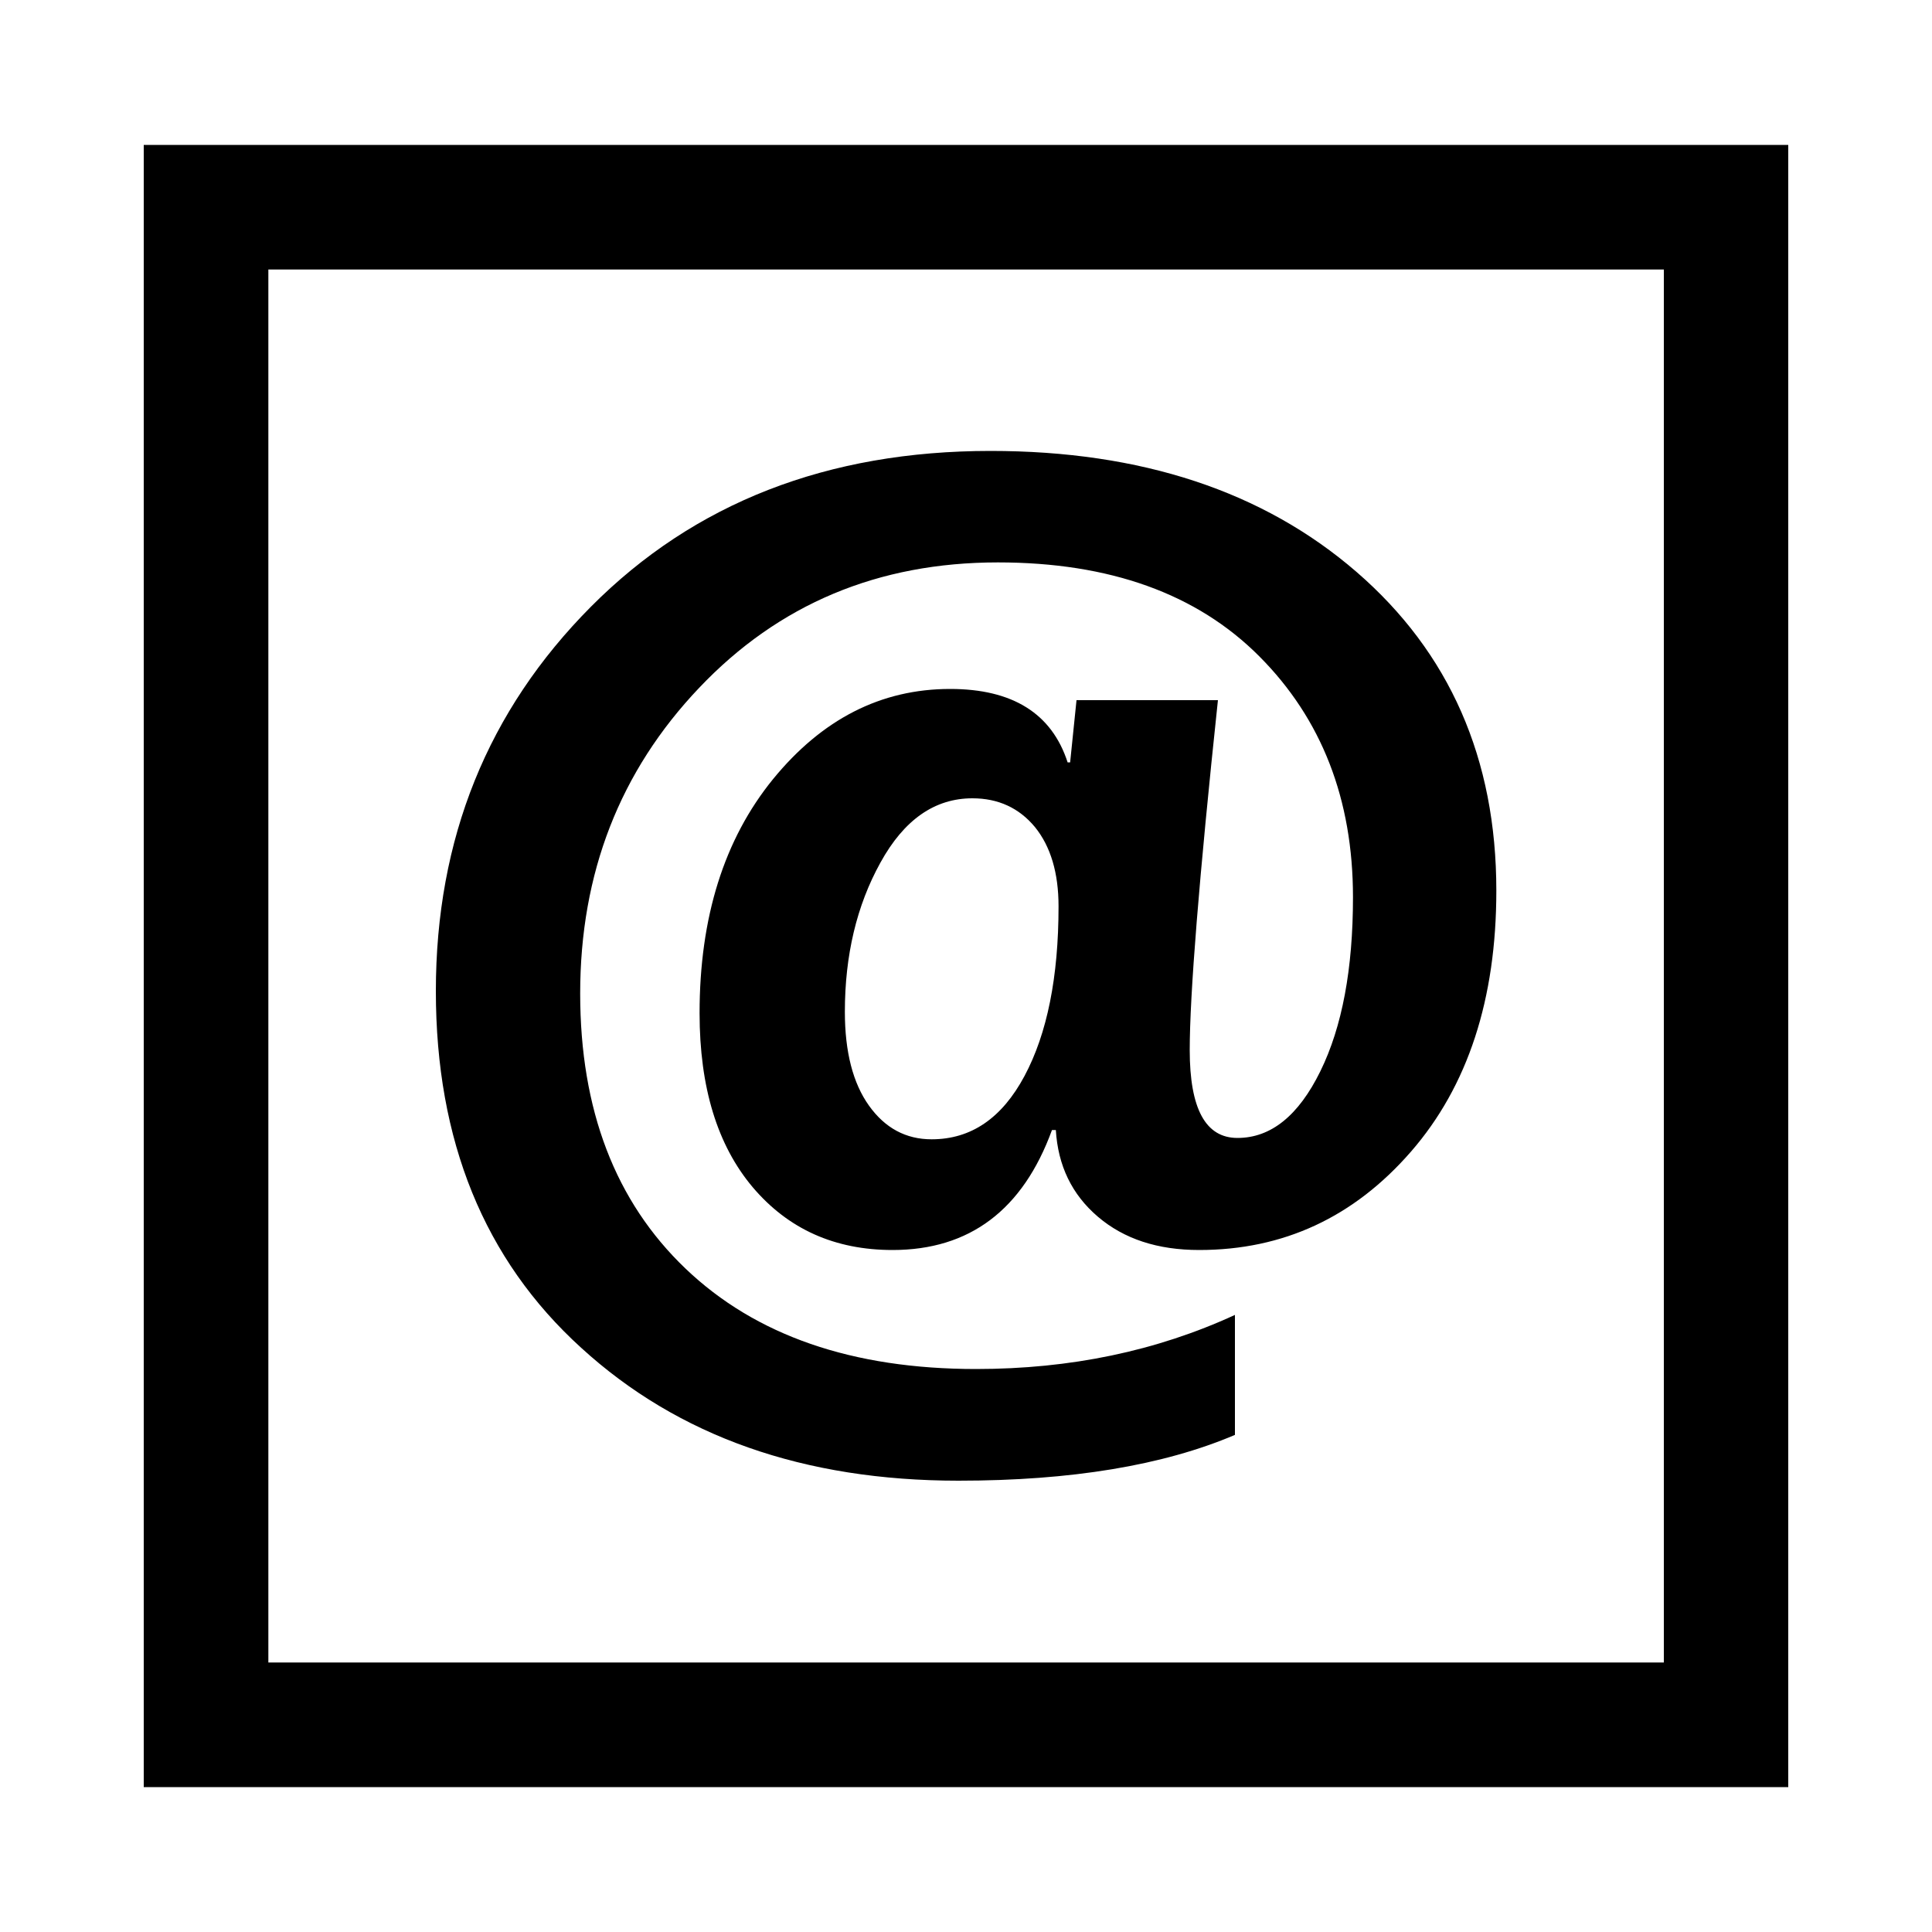 <?xml version="1.0" encoding="iso-8859-1"?>
<!-- Generator: Adobe Illustrator 18.1.0, SVG Export Plug-In . SVG Version: 6.00 Build 0)  -->
<!DOCTYPE svg PUBLIC "-//W3C//DTD SVG 1.1//EN" "http://www.w3.org/Graphics/SVG/1.1/DTD/svg11.dtd">
<svg version="1.1" xmlns="http://www.w3.org/2000/svg" xmlns:xlink="http://www.w3.org/1999/xlink" x="0px" y="0px" width="1000px"
	 height="1000px" viewBox="0 0 1000 1000" style="enable-background:new 0 0 1000 1000;" xml:space="preserve">
<style type="text/css">
	.st0{display:none;}
	.st1{display:inline;}
	.st2{fill:#FFFFFF;}
	.st3{fill:#FFFFFF;stroke:#000000;stroke-width:1.45;stroke-linejoin:bevel;}
	.st4{display:inline;fill:none;stroke:#C1272D;stroke-miterlimit:10;}
	.st5{display:inline;fill:#ED1C24;}
	.st6{display:inline;fill:#FFFFFF;}
	.st7{display:inline;fill:none;stroke:#ED1C24;stroke-miterlimit:10;}
	.st8{fill:#ED1C24;}
	.st9{fill-rule:evenodd;clip-rule:evenodd;}
	.st10{fill:#231F20;}
</style>
<g id="Layer_2" class="st0">
</g>
<g id="Layer_1">
	<path d="M925.6,925H74.4V75h851.2V925z M138.9,860.5h722.3v-721H138.9V860.5z M546.5,584.9h-2C529.4,626.3,501.8,647,462,647
		c-29.9,0-54-10.8-72.4-32.5c-18.3-21.7-27.5-51.7-27.5-90.1c0-49.6,12.7-90,38-121.1c25.4-31.1,55.9-46.7,91.7-46.7
		c32.3,0,52.6,12.7,60.8,38h1.3l3.3-32.2h73.2c-9.8,92.3-14.6,152.7-14.6,181.1c0,30.4,8.2,45.5,24.7,45.5
		c17.3,0,31.6-11.5,42.9-34.5c11.3-23,16.9-53,16.9-90.1c0-50.7-16.2-92.3-48.5-124.7c-32.3-32.4-77.4-48.6-135.3-48.6
		c-62,0-113.5,21.6-154.6,64.9c-41.1,43.2-61.6,96-61.6,158.2c0,60.3,18.2,107.7,54.5,142.4c36.3,34.7,86.4,52,150.4,52
		c48.8,0,93.4-9.3,134-28v62.1c-37.1,15.8-84.8,23.7-143.1,23.7c-80,0-145.1-22.9-195.3-68.8C250.6,652,225.6,590.4,225.6,513
		c0-78.9,26.8-145.2,80.3-199c53.5-53.8,122.5-80.6,206.8-80.6c78,0,141.2,20.9,189.4,62.6c48.2,41.7,72.4,96.7,72.4,165
		c0,56.1-14.7,101.2-44.2,135.1c-29.5,33.9-66,50.9-109.6,50.9c-21.5,0-38.9-5.7-52.4-17.2C554.8,618.3,547.6,603.3,546.5,584.9z
		 M503.3,413.2c-19.5,0-35.4,11.1-47.6,33.3c-12.3,22.2-18.4,48-18.4,77.2c0,20.8,4.2,37,12.5,48.6c8.3,11.6,19.1,17.4,32.4,17.4
		c20.4,0,36.4-10.9,48.1-32.8c11.7-21.9,17.6-51.2,17.6-87.8c0-17.3-4.1-31-12.2-41C527.5,418.2,516.7,413.2,503.3,413.2z"/>
</g>
</svg>
